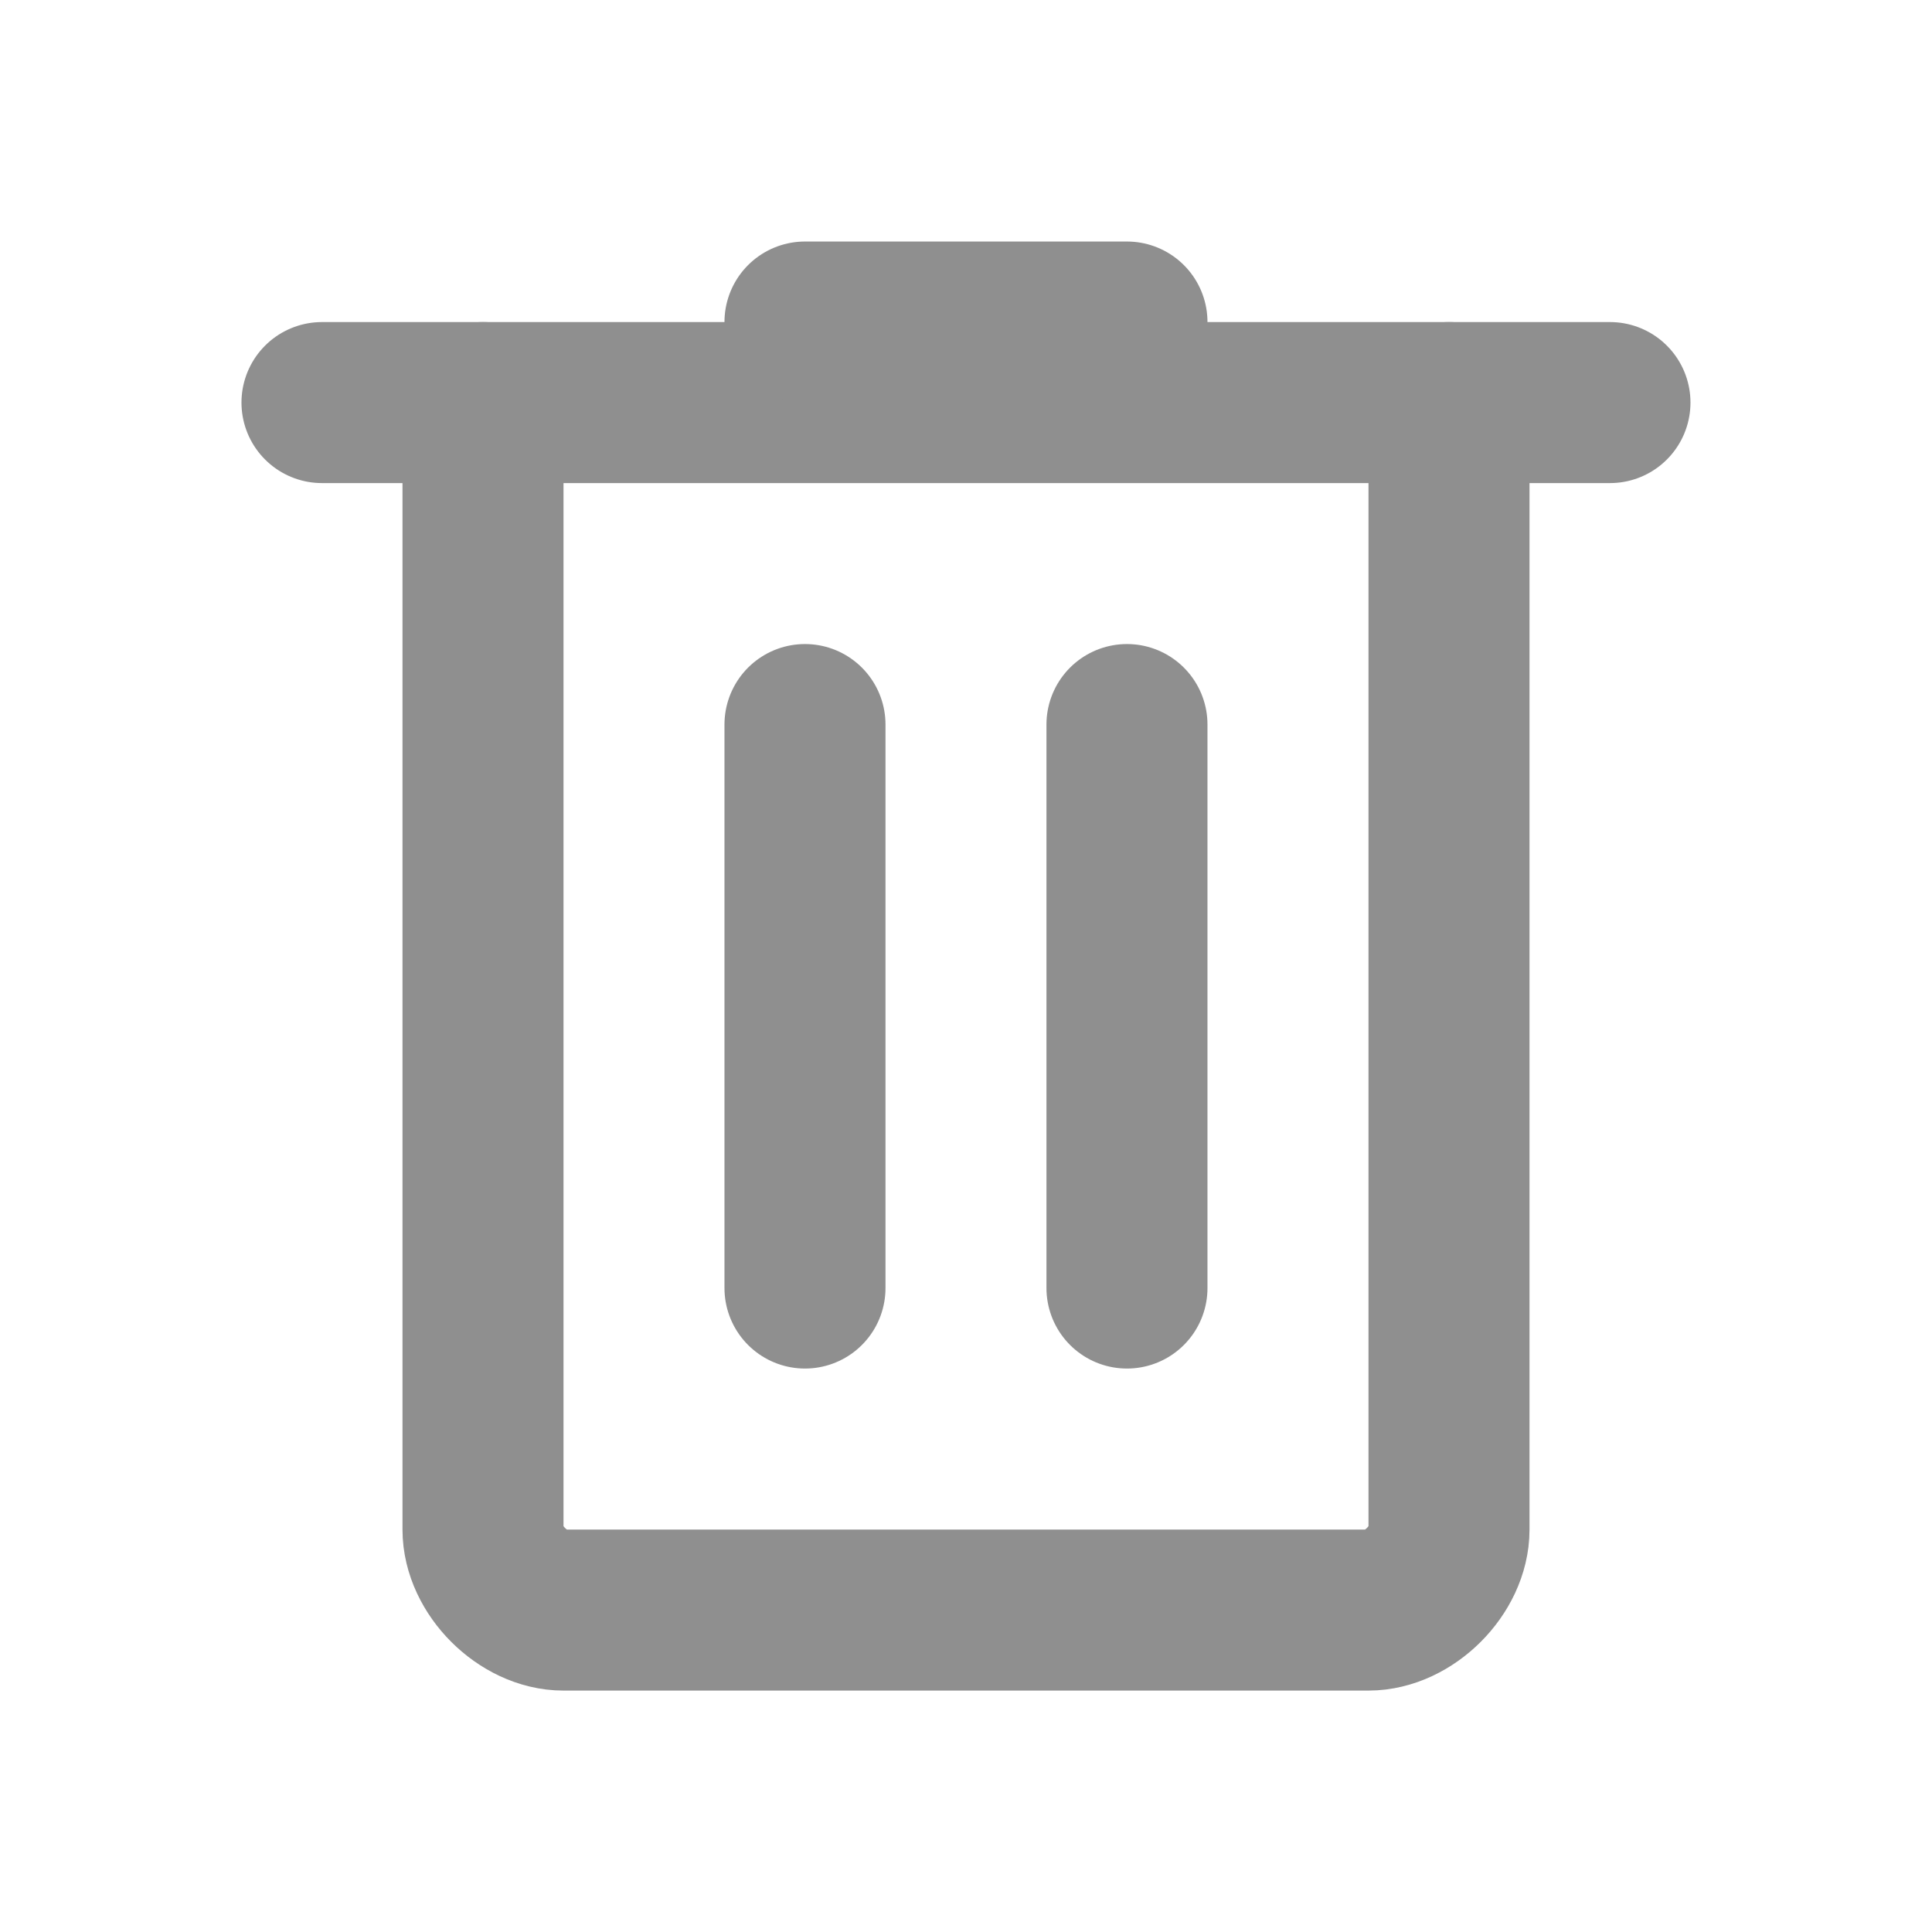 <svg viewBox="0 0 35 35" fill="none" xmlns="http://www.w3.org/2000/svg">
<path d="M26.25 7.293V27.71C26.25 28.439 25.52 29.168 24.791 29.168H17.5H10.208C9.479 29.168 8.75 28.439 8.75 27.71V7.293" stroke="#8F8F8F" stroke-width="2.917" stroke-linecap="round" stroke-linejoin="round"/>
<path d="M5.833 7.293H29.166" stroke="#8F8F8F" stroke-width="2.917" stroke-linecap="round" stroke-linejoin="round"/>
<path d="M14.583 5.834H20.416M14.583 13.126V23.334M20.416 13.126V23.334" stroke="#8F8F8F" stroke-width="2.917" stroke-linecap="round" stroke-linejoin="round"/>
</svg>
